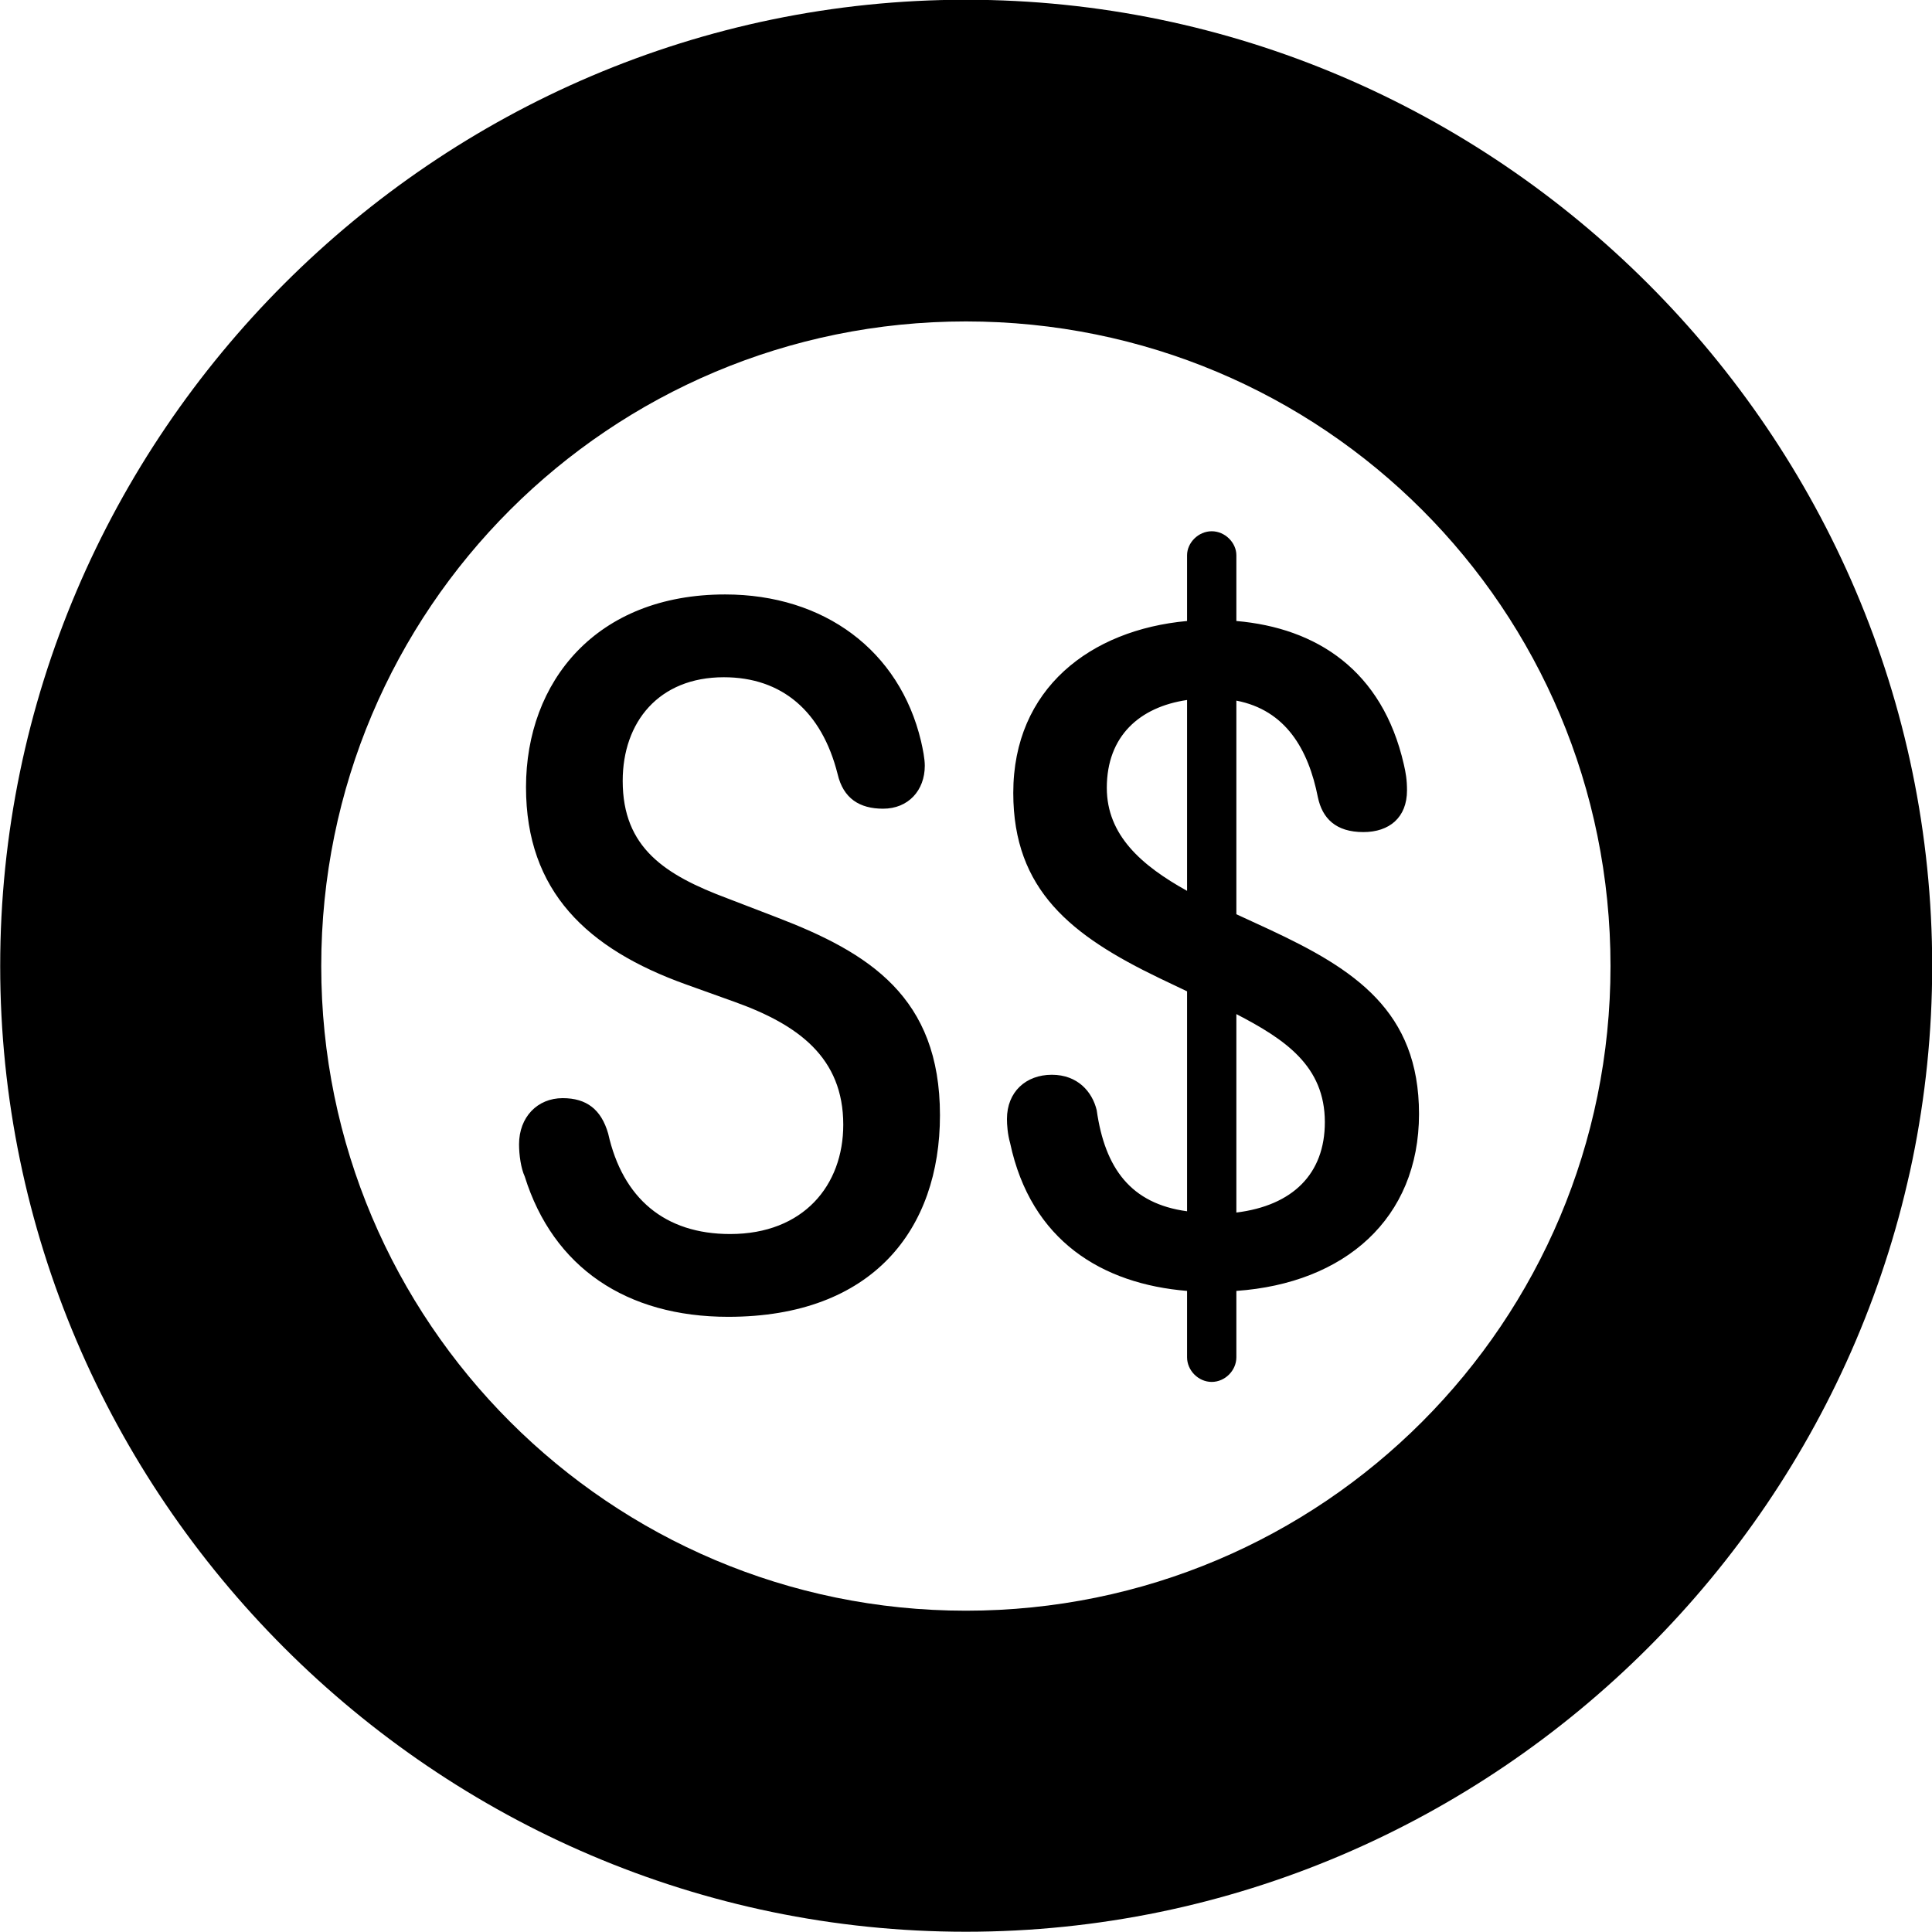 
<svg
    viewBox="0 0 30.57 30.57"
    xmlns="http://www.w3.org/2000/svg"
>
    <path
        fill="inherit"
        d="M15.283 30.566C23.683 30.566 30.573 23.676 30.573 15.286C30.573 6.886 23.683 -0.004 15.283 -0.004C6.893 -0.004 0.003 6.886 0.003 15.286C0.003 23.676 6.893 30.566 15.283 30.566ZM15.283 25.486C9.653 25.486 5.083 20.916 5.083 15.286C5.083 9.636 9.653 5.086 15.283 5.086C20.933 5.086 25.483 9.636 25.483 15.286C25.483 20.916 20.933 25.486 15.283 25.486ZM19.173 21.866C19.383 21.866 19.563 21.686 19.563 21.476V20.426C21.273 20.306 22.453 19.286 22.453 17.626C22.453 15.996 21.433 15.336 20.083 14.706L19.563 14.466V11.086C20.343 11.236 20.703 11.856 20.853 12.616C20.923 12.946 21.133 13.166 21.573 13.166C21.983 13.166 22.263 12.936 22.263 12.506C22.263 12.336 22.243 12.226 22.213 12.096C21.873 10.606 20.833 9.936 19.563 9.826V8.786C19.563 8.586 19.383 8.406 19.173 8.406C18.963 8.406 18.783 8.586 18.783 8.786V9.826C17.253 9.966 16.033 10.896 16.033 12.546C16.033 14.086 16.953 14.806 18.343 15.476L18.783 15.686V19.166C17.893 19.046 17.483 18.486 17.353 17.566C17.283 17.276 17.053 17.006 16.643 17.006C16.233 17.006 15.933 17.276 15.933 17.706C15.933 17.796 15.943 17.946 15.983 18.086C16.313 19.636 17.443 20.316 18.783 20.426V21.476C18.783 21.686 18.963 21.866 19.173 21.866ZM11.523 20.836C13.813 20.836 14.873 19.446 14.873 17.646C14.873 15.776 13.753 15.076 12.293 14.516L11.513 14.216C10.523 13.846 9.853 13.416 9.853 12.356C9.853 11.426 10.423 10.716 11.453 10.716C12.373 10.716 13.003 11.256 13.253 12.246C13.343 12.636 13.603 12.796 13.973 12.796C14.373 12.796 14.633 12.506 14.633 12.116C14.633 12.006 14.603 11.856 14.573 11.726C14.233 10.296 13.043 9.406 11.473 9.406C9.433 9.406 8.323 10.786 8.323 12.456C8.323 14.106 9.293 15.016 10.853 15.576L11.633 15.856C12.633 16.216 13.343 16.736 13.343 17.796C13.343 18.756 12.713 19.526 11.553 19.526C10.523 19.526 9.853 18.966 9.623 17.936C9.513 17.556 9.283 17.376 8.903 17.376C8.503 17.376 8.213 17.676 8.213 18.106C8.213 18.276 8.243 18.486 8.303 18.616C8.753 20.056 9.913 20.836 11.523 20.836ZM17.513 12.466C17.513 11.646 18.033 11.186 18.783 11.076V14.096C18.063 13.696 17.513 13.216 17.513 12.466ZM20.963 17.756C20.963 18.576 20.453 19.076 19.563 19.186V16.046C20.333 16.446 20.963 16.866 20.963 17.756Z"
        fillRule="evenodd"
        clipRule="evenodd"
    />
</svg>
        